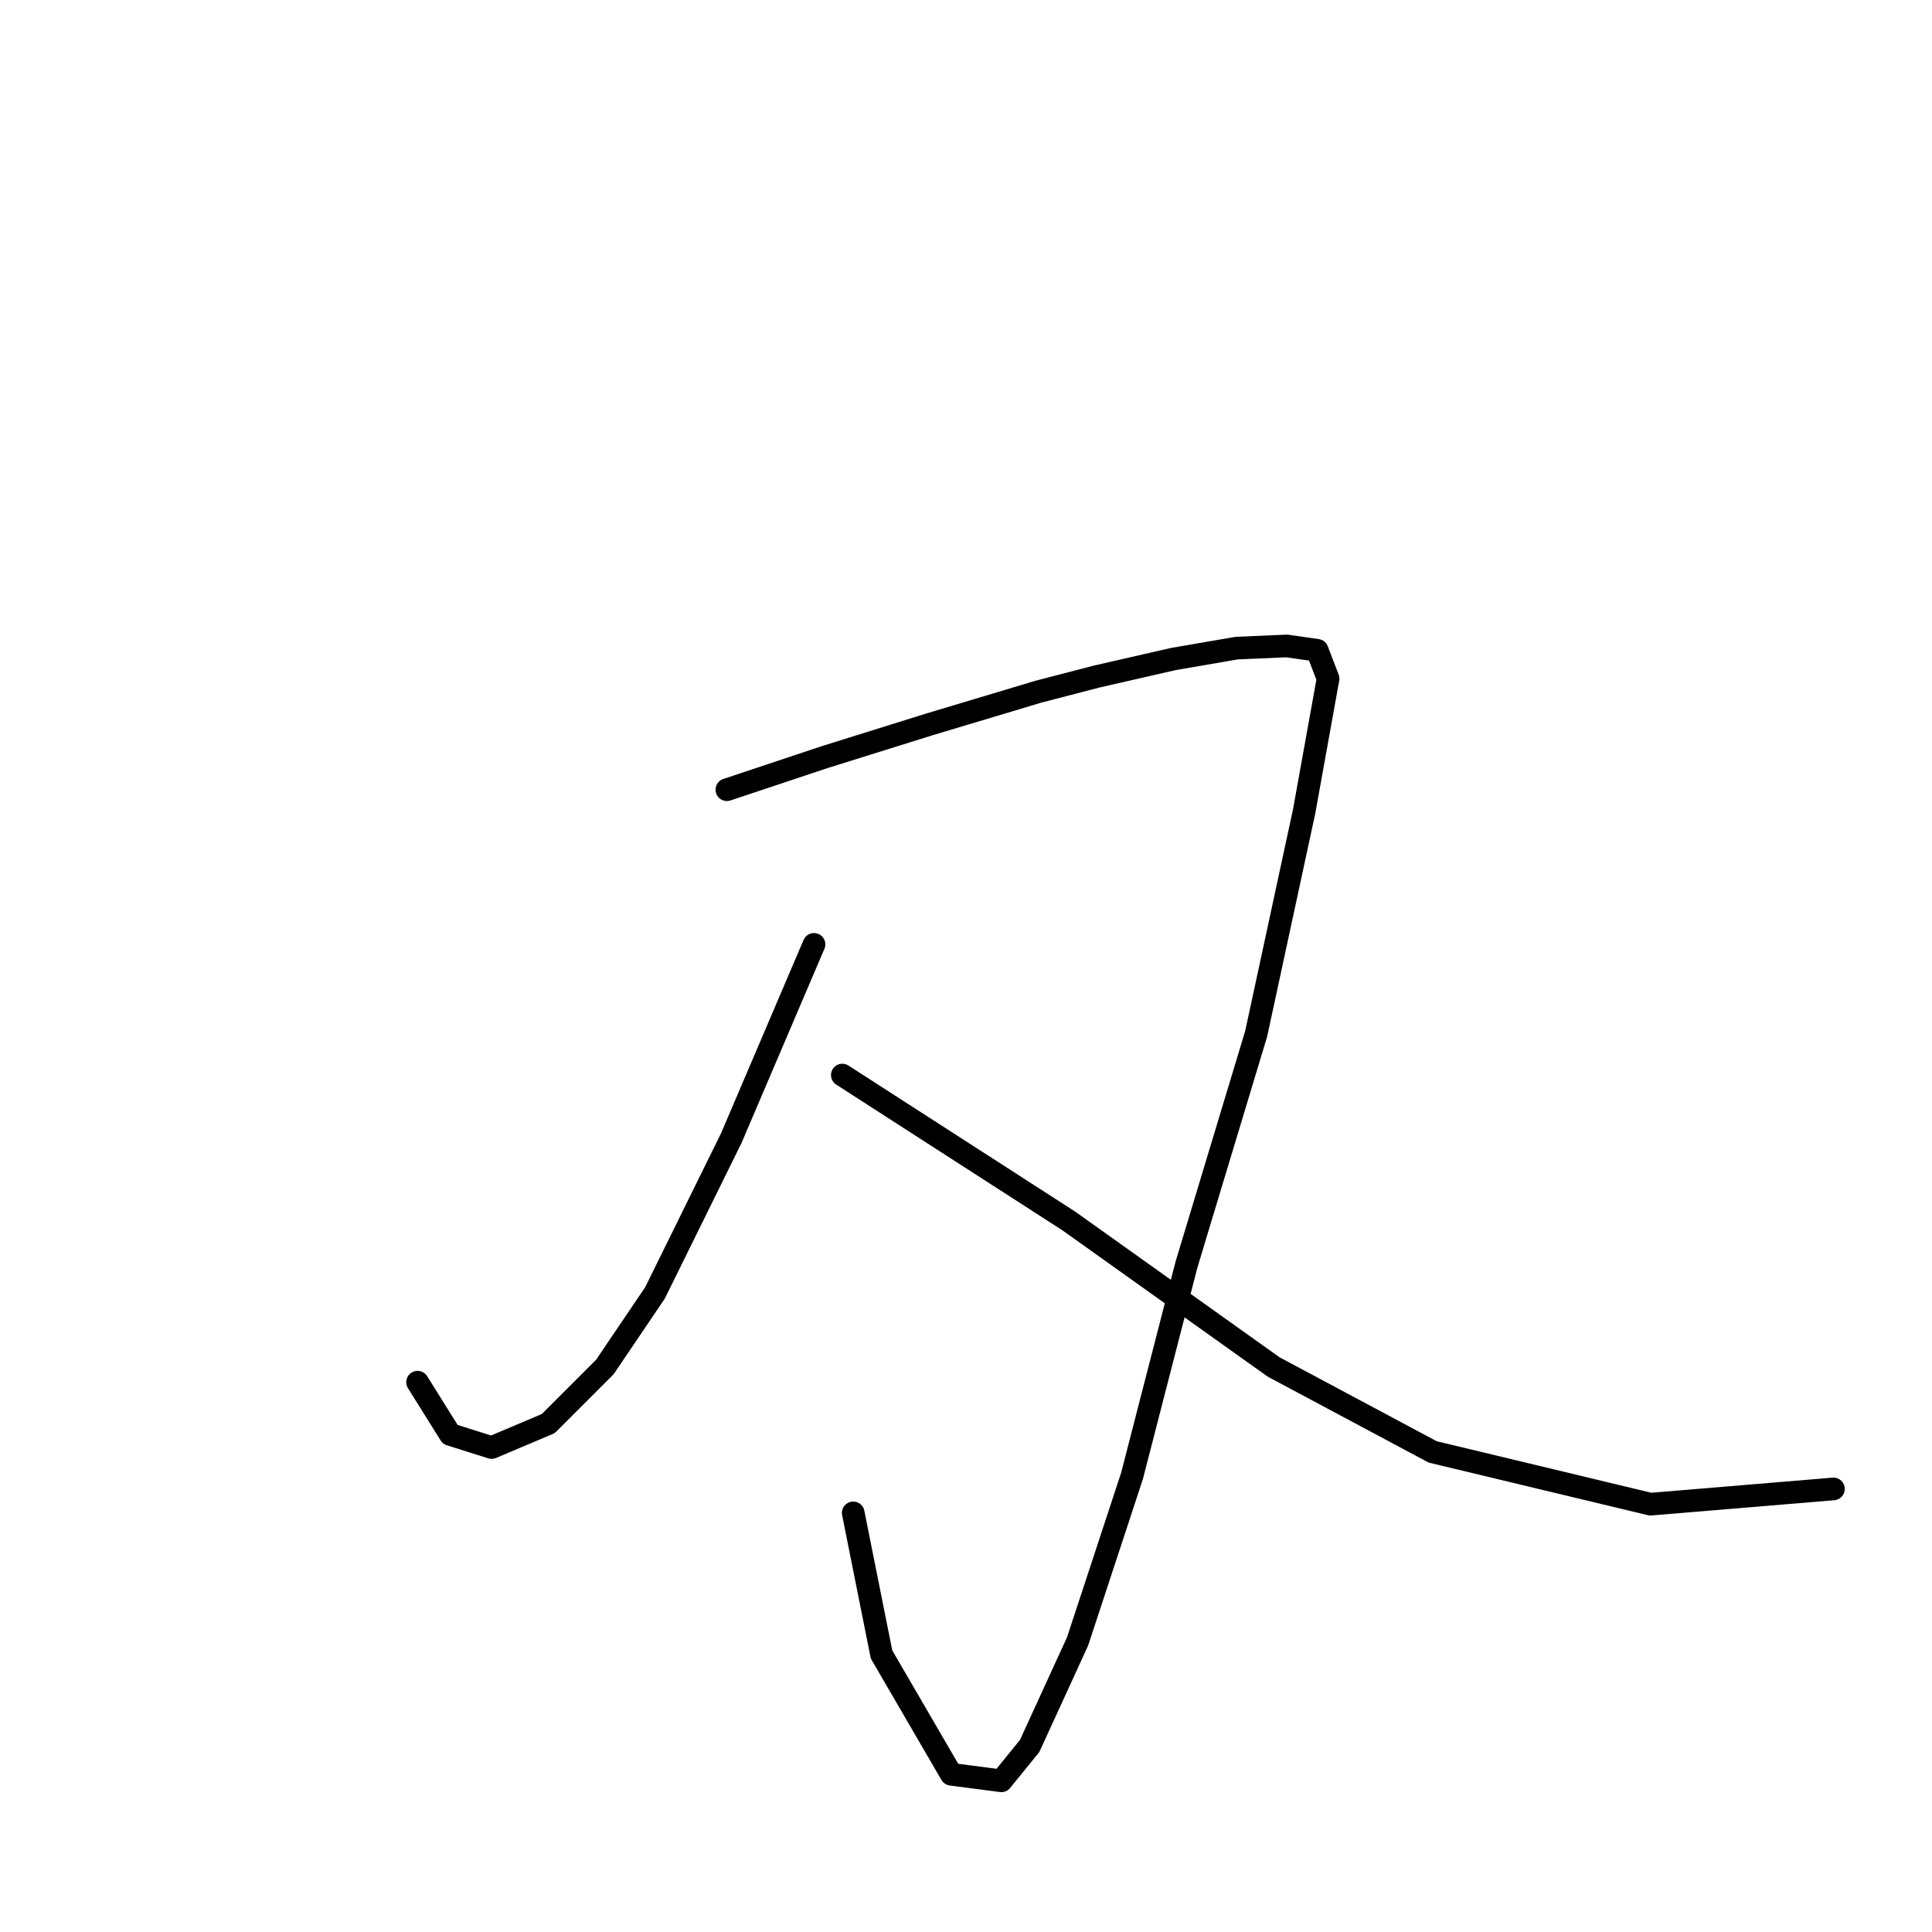 <?xml version="1.0" standalone="no"?>
    <svg width="256" height="256" xmlns="http://www.w3.org/2000/svg" version="1.1">
    <polyline stroke="black" stroke-width="3" stroke-linecap="round" fill="transparent" stroke-linejoin="round" points="96.315 104.641 109.303 100.312 123.158 95.982 137.589 91.653 145.382 89.632 155.484 87.323 163.854 85.88 170.493 85.592 174.534 86.169 175.977 89.921 172.802 107.527 166.452 136.968 157.216 167.562 150 195.559 142.785 217.495 136.435 231.349 132.683 235.967 126.044 235.102 116.808 219.227 113.056 200.466 113.056 200.466 " />
        <polyline stroke="black" stroke-width="3" stroke-linecap="round" fill="transparent" stroke-linejoin="round" points="107.86 125.134 96.892 150.822 86.79 171.314 80.152 181.128 72.648 188.632 65.143 191.807 59.659 190.075 55.33 183.148 55.33 183.148 " />
        <polyline stroke="black" stroke-width="3" stroke-linecap="round" fill="transparent" stroke-linejoin="round" points="111.613 142.452 141.63 161.79 168.761 181.128 189.831 192.384 218.694 199.312 242.939 197.291 242.939 197.291 " />
        </svg>